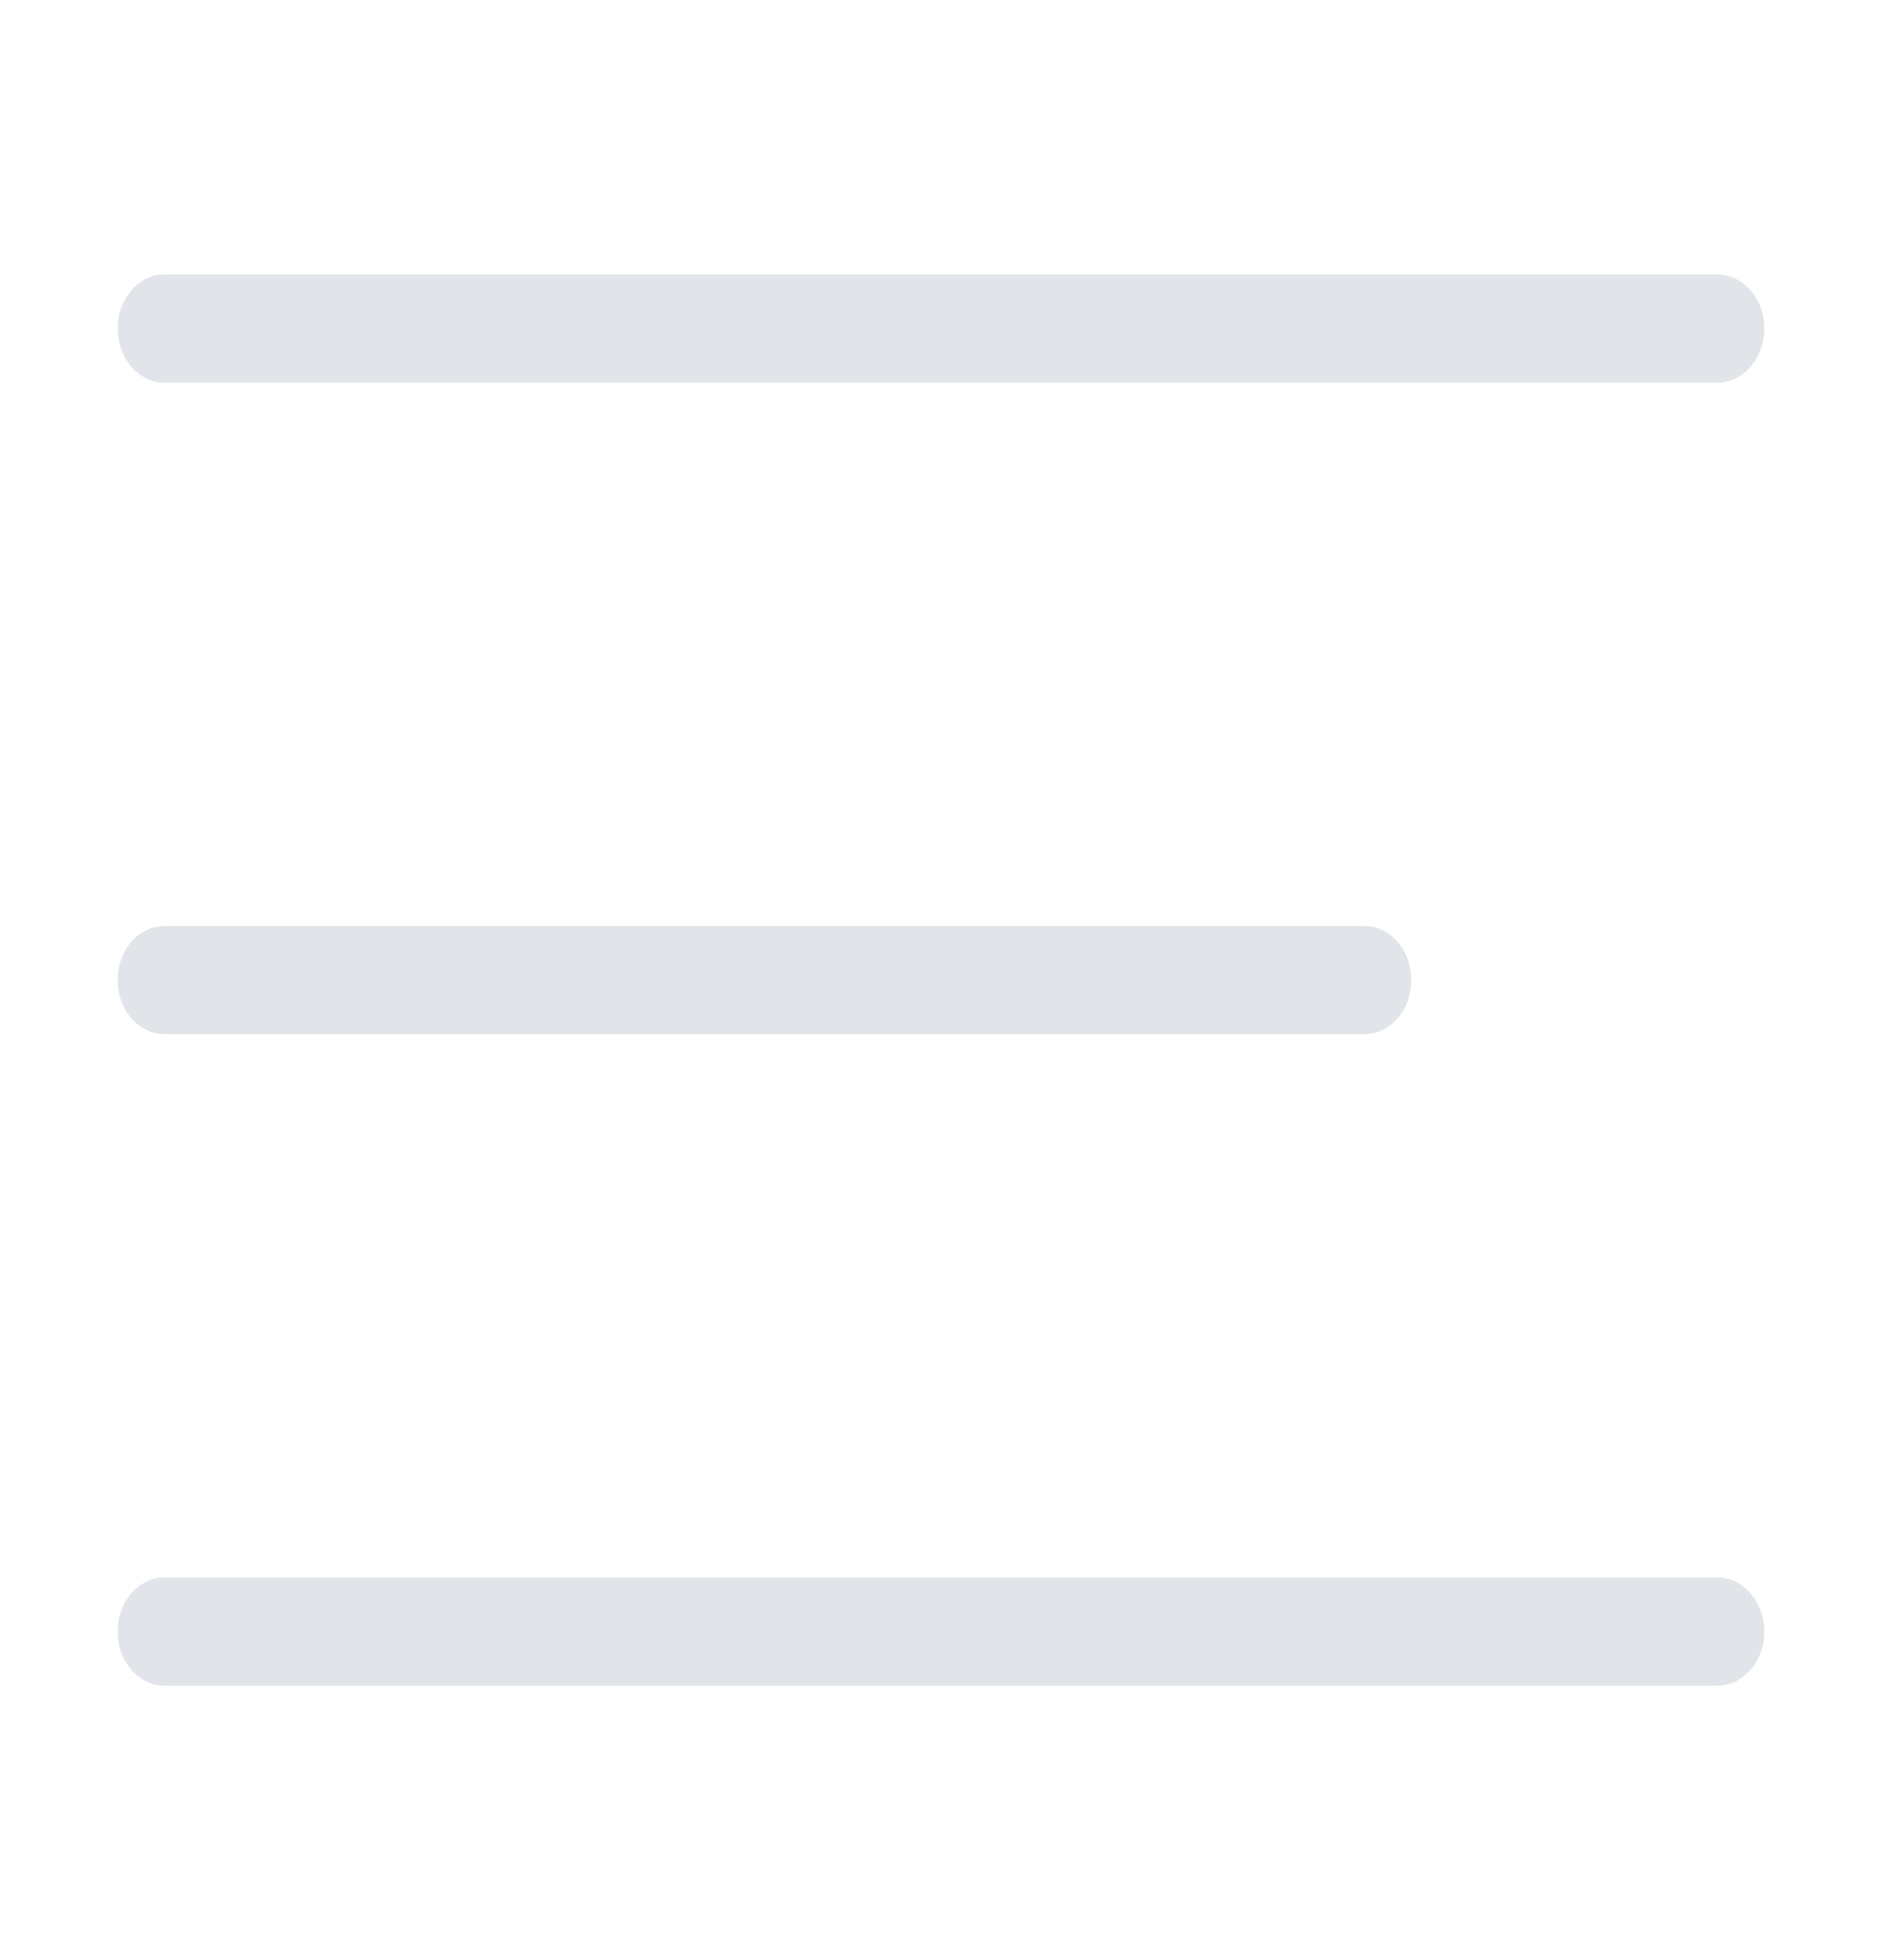 <svg width="24" height="25" viewBox="0 0 24 25" fill="none" xmlns="http://www.w3.org/2000/svg">
<path d="M1.5 4.19C1.5 3.81 1.768 3.5 2.099 3.5H21.9C22.231 3.5 22.499 3.81 22.499 4.19C22.499 4.572 22.231 4.881 21.9 4.881H2.1C1.769 4.881 1.501 4.572 1.501 4.191L1.5 4.19ZM1.5 12.5C1.5 12.118 1.768 11.81 2.099 11.81H17.4C17.73 11.81 17.998 12.118 17.998 12.5C17.998 12.882 17.73 13.19 17.4 13.19H2.099C1.768 13.19 1.5 12.882 1.5 12.5ZM2.099 20.119C1.768 20.119 1.5 20.428 1.5 20.809C1.5 21.191 1.768 21.5 2.099 21.5H21.9C22.231 21.5 22.499 21.19 22.499 20.81C22.499 20.428 22.231 20.119 21.9 20.119H2.099Z" fill="#E1E5EA"/>
</svg>
